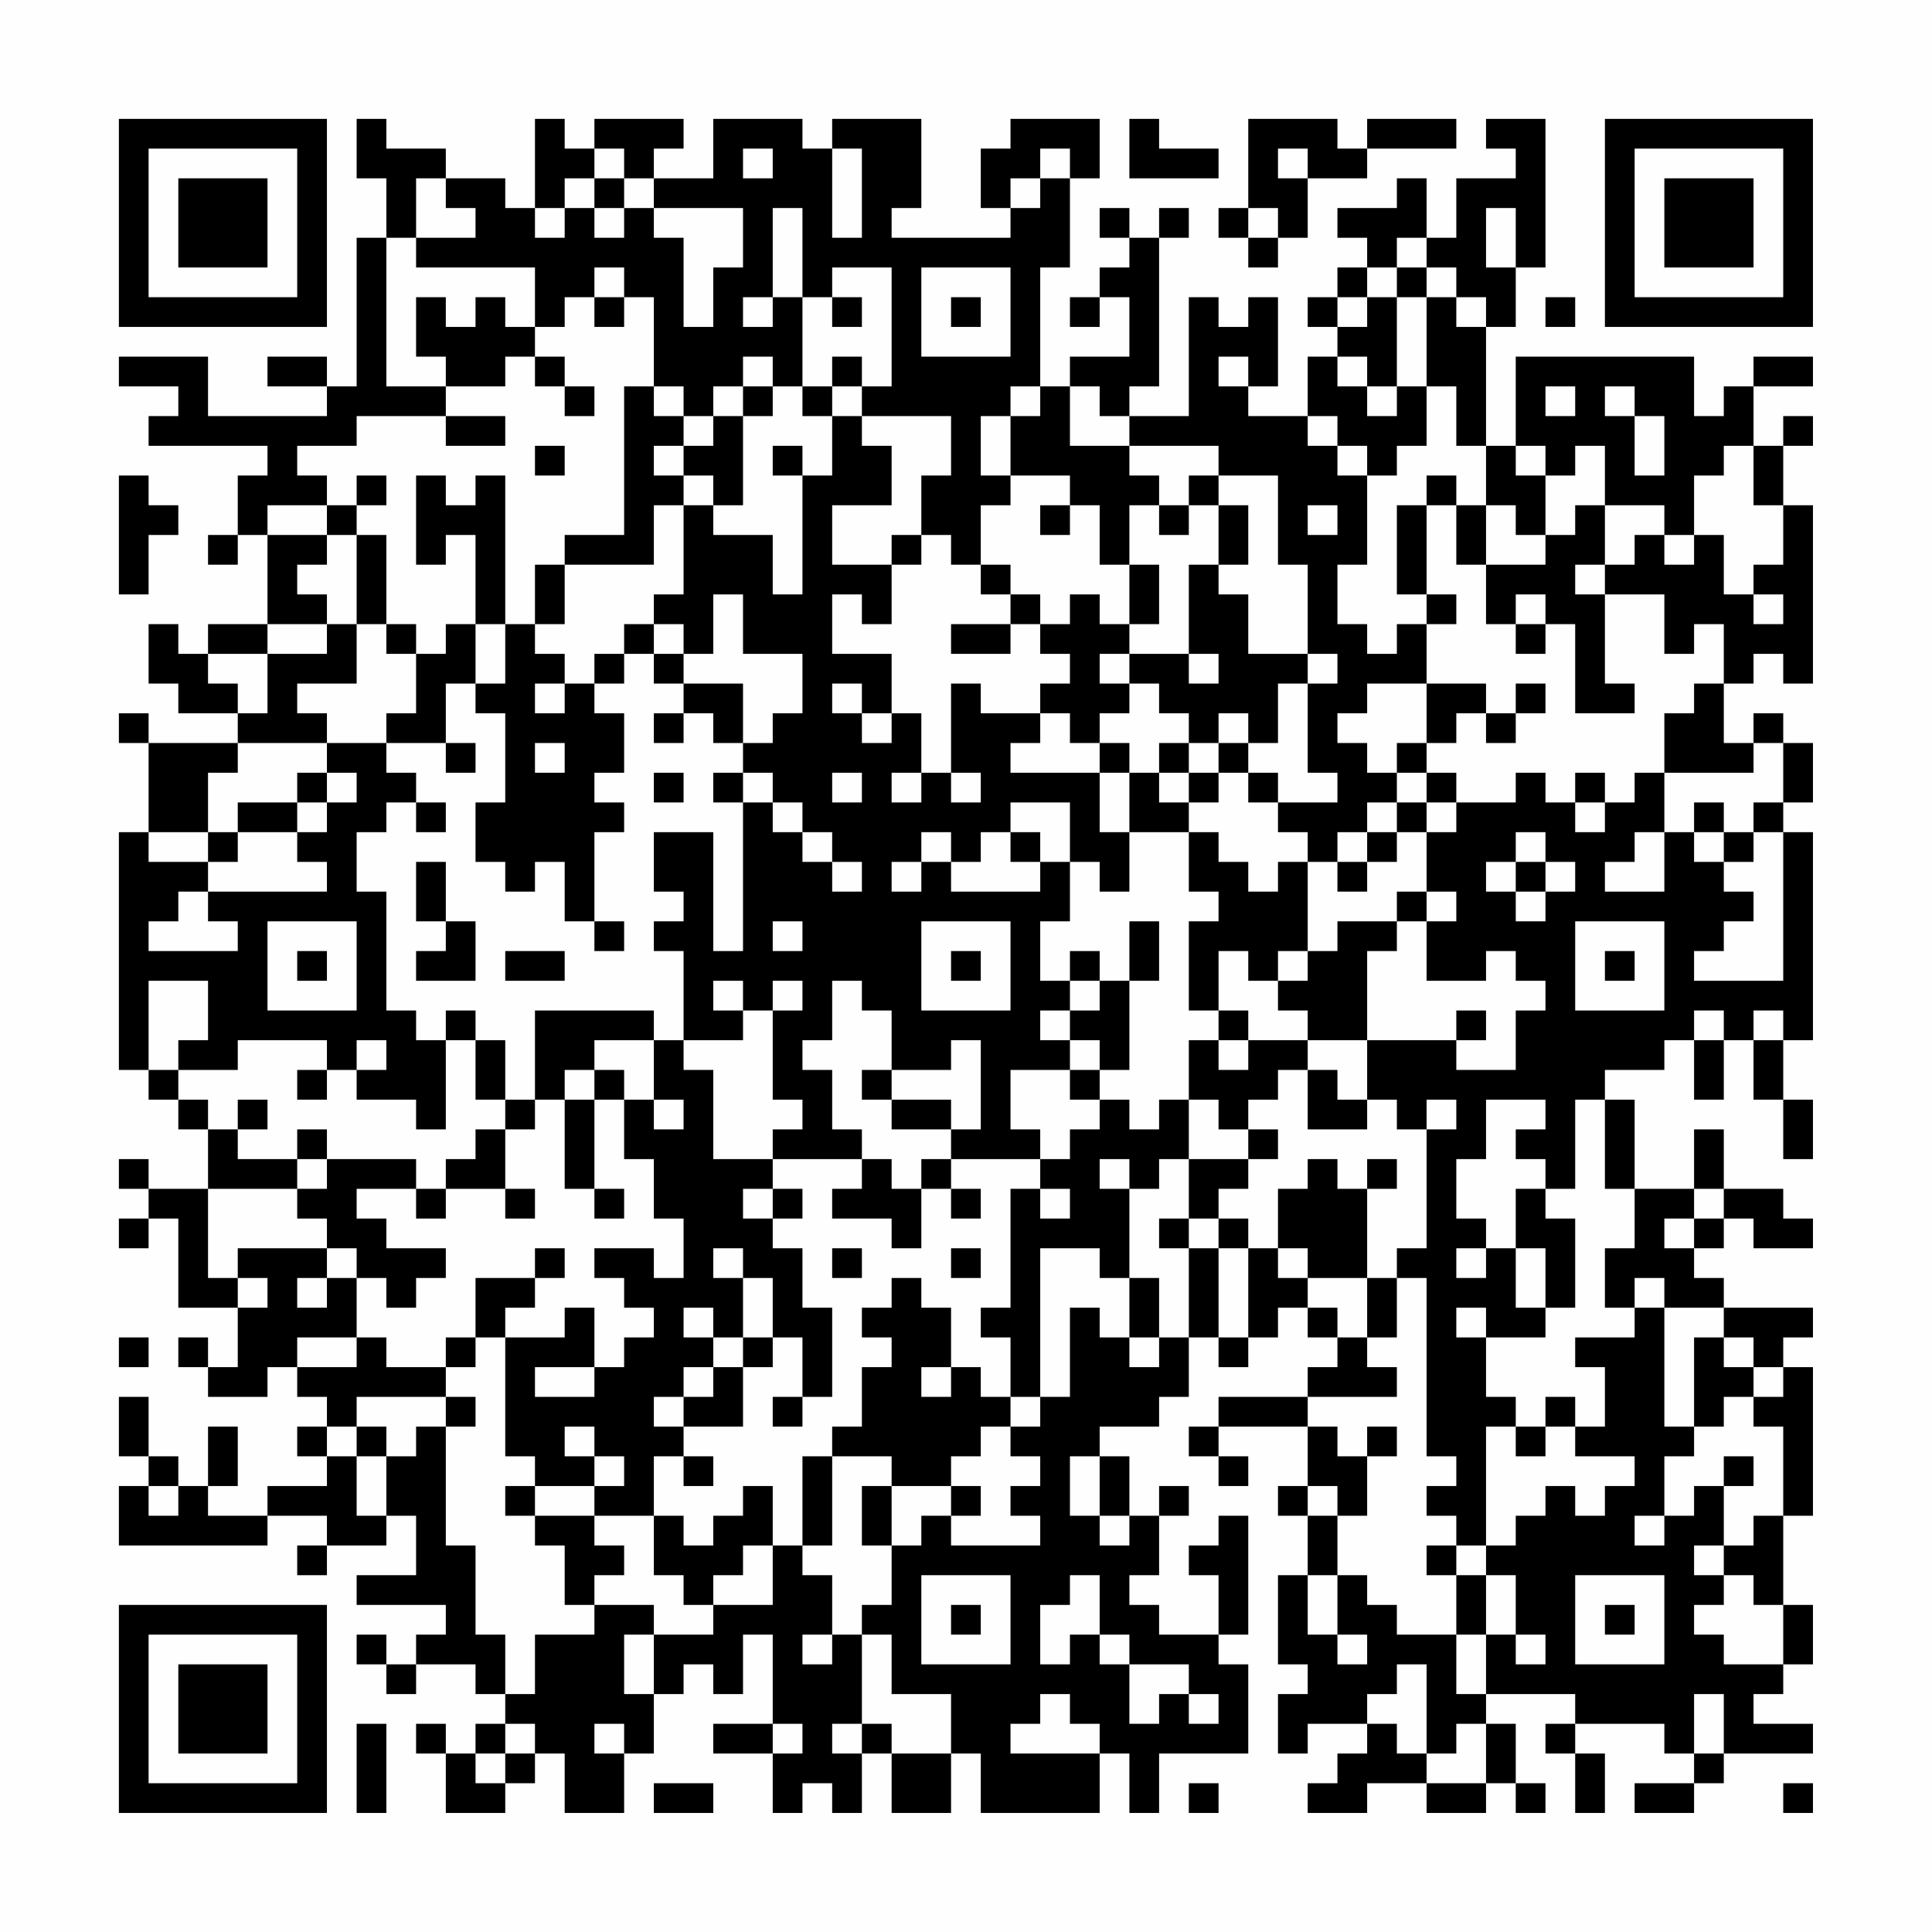 <?xml version="1.0" encoding="UTF-8"?>
<svg xmlns="http://www.w3.org/2000/svg" version="1.1" width="300" height="300" viewBox="0 0 300 300"><rect x="0" y="0" width="300" height="300" fill="#fefefe"/><g transform="scale(4.615)"><g transform="translate(4,4)"><path fill-rule="evenodd" d="M8 0L8 2L9 2L9 4L8 4L8 9L7 9L7 8L5 8L5 9L7 9L7 10L3 10L3 8L0 8L0 9L2 9L2 10L1 10L1 11L5 11L5 12L4 12L4 14L3 14L3 15L4 15L4 14L5 14L5 17L3 17L3 18L2 18L2 17L1 17L1 19L2 19L2 20L4 20L4 21L1 21L1 20L0 20L0 21L1 21L1 24L0 24L0 32L1 32L1 33L2 33L2 34L3 34L3 36L1 36L1 35L0 35L0 36L1 36L1 37L0 37L0 38L1 38L1 37L2 37L2 40L4 40L4 42L3 42L3 41L2 41L2 42L3 42L3 43L5 43L5 42L6 42L6 43L7 43L7 44L6 44L6 45L7 45L7 46L5 46L5 47L3 47L3 46L4 46L4 44L3 44L3 46L2 46L2 45L1 45L1 43L0 43L0 45L1 45L1 46L0 46L0 48L5 48L5 47L7 47L7 48L6 48L6 49L7 49L7 48L9 48L9 47L10 47L10 49L8 49L8 50L11 50L11 51L10 51L10 52L9 52L9 51L8 51L8 52L9 52L9 53L10 53L10 52L12 52L12 53L13 53L13 54L12 54L12 55L11 55L11 54L10 54L10 55L11 55L11 57L13 57L13 56L14 56L14 55L15 55L15 57L17 57L17 55L18 55L18 53L19 53L19 52L20 52L20 53L21 53L21 51L22 51L22 54L20 54L20 55L22 55L22 57L23 57L23 56L24 56L24 57L25 57L25 55L26 55L26 57L28 57L28 55L29 55L29 57L33 57L33 55L34 55L34 57L35 57L35 55L38 55L38 52L37 52L37 51L38 51L38 47L37 47L37 48L36 48L36 49L37 49L37 51L35 51L35 50L34 50L34 49L35 49L35 47L36 47L36 46L35 46L35 47L34 47L34 45L33 45L33 44L35 44L35 43L36 43L36 41L37 41L37 42L38 42L38 41L39 41L39 40L40 40L40 41L41 41L41 42L40 42L40 43L37 43L37 44L36 44L36 45L37 45L37 46L38 46L38 45L37 45L37 44L40 44L40 46L39 46L39 47L40 47L40 49L39 49L39 52L40 52L40 53L39 53L39 55L40 55L40 54L42 54L42 55L41 55L41 56L40 56L40 57L42 57L42 56L44 56L44 57L46 57L46 56L47 56L47 57L48 57L48 56L47 56L47 54L46 54L46 53L49 53L49 54L48 54L48 55L49 55L49 57L50 57L50 55L49 55L49 54L52 54L52 55L53 55L53 56L51 56L51 57L53 57L53 56L54 56L54 55L57 55L57 54L55 54L55 53L56 53L56 52L57 52L57 50L56 50L56 47L57 47L57 42L56 42L56 41L57 41L57 40L54 40L54 39L53 39L53 38L54 38L54 37L55 37L55 38L57 38L57 37L56 37L56 36L54 36L54 34L53 34L53 36L51 36L51 33L50 33L50 32L52 32L52 31L53 31L53 33L54 33L54 31L55 31L55 33L56 33L56 35L57 35L57 33L56 33L56 31L57 31L57 24L56 24L56 23L57 23L57 21L56 21L56 20L55 20L55 21L54 21L54 19L55 19L55 18L56 18L56 19L57 19L57 13L56 13L56 11L57 11L57 10L56 10L56 11L55 11L55 9L57 9L57 8L55 8L55 9L54 9L54 10L53 10L53 8L47 8L47 11L46 11L46 7L47 7L47 5L48 5L48 0L46 0L46 1L47 1L47 2L45 2L45 4L44 4L44 2L43 2L43 3L41 3L41 4L42 4L42 5L41 5L41 6L40 6L40 7L41 7L41 8L40 8L40 10L38 10L38 9L39 9L39 6L38 6L38 7L37 7L37 6L36 6L36 10L34 10L34 9L35 9L35 4L36 4L36 3L35 3L35 4L34 4L34 3L33 3L33 4L34 4L34 5L33 5L33 6L32 6L32 7L33 7L33 6L34 6L34 8L32 8L32 9L31 9L31 5L32 5L32 2L33 2L33 0L30 0L30 1L29 1L29 3L30 3L30 4L26 4L26 3L27 3L27 0L24 0L24 1L23 1L23 0L20 0L20 2L18 2L18 1L19 1L19 0L16 0L16 1L15 1L15 0L14 0L14 3L13 3L13 2L11 2L11 1L9 1L9 0ZM34 0L34 2L37 2L37 1L35 1L35 0ZM38 0L38 3L37 3L37 4L38 4L38 5L39 5L39 4L40 4L40 2L42 2L42 1L45 1L45 0L42 0L42 1L41 1L41 0ZM16 1L16 2L15 2L15 3L14 3L14 4L15 4L15 3L16 3L16 4L17 4L17 3L18 3L18 4L19 4L19 7L20 7L20 5L21 5L21 3L18 3L18 2L17 2L17 1ZM21 1L21 2L22 2L22 1ZM24 1L24 4L25 4L25 1ZM31 1L31 2L30 2L30 3L31 3L31 2L32 2L32 1ZM39 1L39 2L40 2L40 1ZM10 2L10 4L9 4L9 9L11 9L11 10L8 10L8 11L6 11L6 12L7 12L7 13L5 13L5 14L7 14L7 15L6 15L6 16L7 16L7 17L5 17L5 18L3 18L3 19L4 19L4 20L5 20L5 18L7 18L7 17L8 17L8 19L6 19L6 20L7 20L7 21L4 21L4 22L3 22L3 24L1 24L1 25L3 25L3 26L2 26L2 27L1 27L1 28L4 28L4 27L3 27L3 26L7 26L7 25L6 25L6 24L7 24L7 23L8 23L8 22L7 22L7 21L9 21L9 22L10 22L10 23L9 23L9 24L8 24L8 26L9 26L9 30L10 30L10 31L11 31L11 34L10 34L10 33L8 33L8 32L9 32L9 31L8 31L8 32L7 32L7 31L4 31L4 32L2 32L2 31L3 31L3 29L1 29L1 32L2 32L2 33L3 33L3 34L4 34L4 35L6 35L6 36L3 36L3 39L4 39L4 40L5 40L5 39L4 39L4 38L7 38L7 39L6 39L6 40L7 40L7 39L8 39L8 41L6 41L6 42L8 42L8 41L9 41L9 42L11 42L11 43L8 43L8 44L7 44L7 45L8 45L8 47L9 47L9 45L10 45L10 44L11 44L11 48L12 48L12 51L13 51L13 53L14 53L14 51L16 51L16 50L18 50L18 51L17 51L17 53L18 53L18 51L20 51L20 50L22 50L22 48L23 48L23 49L24 49L24 51L23 51L23 52L24 52L24 51L25 51L25 54L24 54L24 55L25 55L25 54L26 54L26 55L28 55L28 53L26 53L26 51L25 51L25 50L26 50L26 48L27 48L27 47L28 47L28 48L31 48L31 47L30 47L30 46L31 46L31 45L30 45L30 44L31 44L31 43L32 43L32 40L33 40L33 41L34 41L34 42L35 42L35 41L36 41L36 38L37 38L37 41L38 41L38 38L39 38L39 39L40 39L40 40L41 40L41 41L42 41L42 42L43 42L43 43L40 43L40 44L41 44L41 45L42 45L42 47L41 47L41 46L40 46L40 47L41 47L41 49L40 49L40 51L41 51L41 52L42 52L42 51L41 51L41 49L42 49L42 50L43 50L43 51L45 51L45 53L46 53L46 51L47 51L47 52L48 52L48 51L47 51L47 49L46 49L46 48L47 48L47 47L48 47L48 46L49 46L49 47L50 47L50 46L51 46L51 45L49 45L49 44L50 44L50 42L49 42L49 41L51 41L51 40L52 40L52 44L53 44L53 45L52 45L52 47L51 47L51 48L52 48L52 47L53 47L53 46L54 46L54 48L53 48L53 49L54 49L54 50L53 50L53 51L54 51L54 52L56 52L56 50L55 50L55 49L54 49L54 48L55 48L55 47L56 47L56 44L55 44L55 43L56 43L56 42L55 42L55 41L54 41L54 40L52 40L52 39L51 39L51 40L50 40L50 38L51 38L51 36L50 36L50 33L49 33L49 36L48 36L48 35L47 35L47 34L48 34L48 33L46 33L46 35L45 35L45 37L46 37L46 38L45 38L45 39L46 39L46 38L47 38L47 40L48 40L48 41L46 41L46 40L45 40L45 41L46 41L46 43L47 43L47 44L46 44L46 48L45 48L45 47L44 47L44 46L45 46L45 45L44 45L44 39L43 39L43 38L44 38L44 34L45 34L45 33L44 33L44 34L43 34L43 33L42 33L42 31L45 31L45 32L47 32L47 30L48 30L48 29L47 29L47 28L46 28L46 29L44 29L44 27L45 27L45 26L44 26L44 24L45 24L45 23L47 23L47 22L48 22L48 23L49 23L49 24L50 24L50 23L51 23L51 22L52 22L52 24L51 24L51 25L50 25L50 26L52 26L52 24L53 24L53 25L54 25L54 26L55 26L55 27L54 27L54 28L53 28L53 29L56 29L56 24L55 24L55 23L56 23L56 21L55 21L55 22L52 22L52 20L53 20L53 19L54 19L54 17L53 17L53 18L52 18L52 16L50 16L50 15L51 15L51 14L52 14L52 15L53 15L53 14L54 14L54 16L55 16L55 17L56 17L56 16L55 16L55 15L56 15L56 13L55 13L55 11L54 11L54 12L53 12L53 14L52 14L52 13L50 13L50 11L49 11L49 12L48 12L48 11L47 11L47 12L48 12L48 14L47 14L47 13L46 13L46 11L45 11L45 9L44 9L44 6L45 6L45 7L46 7L46 6L45 6L45 5L44 5L44 4L43 4L43 5L42 5L42 6L41 6L41 7L42 7L42 6L43 6L43 9L42 9L42 8L41 8L41 9L42 9L42 10L43 10L43 9L44 9L44 11L43 11L43 12L42 12L42 11L41 11L41 10L40 10L40 11L41 11L41 12L42 12L42 15L41 15L41 17L42 17L42 18L43 18L43 17L44 17L44 19L42 19L42 20L41 20L41 21L42 21L42 22L43 22L43 23L42 23L42 24L41 24L41 25L40 25L40 24L39 24L39 23L41 23L41 22L40 22L40 19L41 19L41 18L40 18L40 15L39 15L39 12L37 12L37 11L34 11L34 10L33 10L33 9L32 9L32 11L34 11L34 12L35 12L35 13L34 13L34 15L33 15L33 13L32 13L32 12L30 12L30 10L31 10L31 9L30 9L30 10L29 10L29 12L30 12L30 13L29 13L29 15L28 15L28 14L27 14L27 12L28 12L28 10L25 10L25 9L26 9L26 5L24 5L24 6L23 6L23 3L22 3L22 6L21 6L21 7L22 7L22 6L23 6L23 9L22 9L22 8L21 8L21 9L20 9L20 10L19 10L19 9L18 9L18 6L17 6L17 5L16 5L16 6L15 6L15 7L14 7L14 5L10 5L10 4L12 4L12 3L11 3L11 2ZM16 2L16 3L17 3L17 2ZM38 3L38 4L39 4L39 3ZM46 3L46 5L47 5L47 3ZM27 5L27 8L30 8L30 5ZM43 5L43 6L44 6L44 5ZM10 6L10 8L11 8L11 9L13 9L13 8L14 8L14 9L15 9L15 10L16 10L16 9L15 9L15 8L14 8L14 7L13 7L13 6L12 6L12 7L11 7L11 6ZM16 6L16 7L17 7L17 6ZM24 6L24 7L25 7L25 6ZM28 6L28 7L29 7L29 6ZM48 6L48 7L49 7L49 6ZM24 8L24 9L23 9L23 10L24 10L24 12L23 12L23 11L22 11L22 12L23 12L23 16L22 16L22 14L20 14L20 13L21 13L21 10L22 10L22 9L21 9L21 10L20 10L20 11L19 11L19 10L18 10L18 9L17 9L17 14L15 14L15 15L14 15L14 17L13 17L13 12L12 12L12 13L11 13L11 12L10 12L10 15L11 15L11 14L12 14L12 17L11 17L11 18L10 18L10 17L9 17L9 14L8 14L8 13L9 13L9 12L8 12L8 13L7 13L7 14L8 14L8 17L9 17L9 18L10 18L10 20L9 20L9 21L11 21L11 22L12 22L12 21L11 21L11 19L12 19L12 20L13 20L13 23L12 23L12 25L13 25L13 26L14 26L14 25L15 25L15 27L16 27L16 28L17 28L17 27L16 27L16 24L17 24L17 23L16 23L16 22L17 22L17 20L16 20L16 19L17 19L17 18L18 18L18 19L19 19L19 20L18 20L18 21L19 21L19 20L20 20L20 21L21 21L21 22L20 22L20 23L21 23L21 28L20 28L20 24L18 24L18 26L19 26L19 27L18 27L18 28L19 28L19 31L18 31L18 30L14 30L14 33L13 33L13 31L12 31L12 30L11 30L11 31L12 31L12 33L13 33L13 34L12 34L12 35L11 35L11 36L10 36L10 35L7 35L7 34L6 34L6 35L7 35L7 36L6 36L6 37L7 37L7 38L8 38L8 39L9 39L9 40L10 40L10 39L11 39L11 38L9 38L9 37L8 37L8 36L10 36L10 37L11 37L11 36L13 36L13 37L14 37L14 36L13 36L13 34L14 34L14 33L15 33L15 36L16 36L16 37L17 37L17 36L16 36L16 33L17 33L17 35L18 35L18 37L19 37L19 39L18 39L18 38L16 38L16 39L17 39L17 40L18 40L18 41L17 41L17 42L16 42L16 40L15 40L15 41L13 41L13 40L14 40L14 39L15 39L15 38L14 38L14 39L12 39L12 41L11 41L11 42L12 42L12 41L13 41L13 45L14 45L14 46L13 46L13 47L14 47L14 48L15 48L15 50L16 50L16 49L17 49L17 48L16 48L16 47L18 47L18 49L19 49L19 50L20 50L20 49L21 49L21 48L22 48L22 46L21 46L21 47L20 47L20 48L19 48L19 47L18 47L18 45L19 45L19 46L20 46L20 45L19 45L19 44L21 44L21 42L22 42L22 41L23 41L23 43L22 43L22 44L23 44L23 43L24 43L24 40L23 40L23 38L22 38L22 37L23 37L23 36L22 36L22 35L25 35L25 36L24 36L24 37L26 37L26 38L27 38L27 36L28 36L28 37L29 37L29 36L28 36L28 35L31 35L31 36L30 36L30 40L29 40L29 41L30 41L30 43L29 43L29 42L28 42L28 40L27 40L27 39L26 39L26 40L25 40L25 41L26 41L26 42L25 42L25 44L24 44L24 45L23 45L23 48L24 48L24 45L26 45L26 46L25 46L25 48L26 48L26 46L28 46L28 47L29 47L29 46L28 46L28 45L29 45L29 44L30 44L30 43L31 43L31 38L33 38L33 39L34 39L34 41L35 41L35 39L34 39L34 36L35 36L35 35L36 35L36 37L35 37L35 38L36 38L36 37L37 37L37 38L38 38L38 37L37 37L37 36L38 36L38 35L39 35L39 34L38 34L38 33L39 33L39 32L40 32L40 34L42 34L42 33L41 33L41 32L40 32L40 31L42 31L42 28L43 28L43 27L44 27L44 26L43 26L43 27L41 27L41 28L40 28L40 25L39 25L39 26L38 26L38 25L37 25L37 24L36 24L36 23L37 23L37 22L38 22L38 23L39 23L39 22L38 22L38 21L39 21L39 19L40 19L40 18L38 18L38 16L37 16L37 15L38 15L38 13L37 13L37 12L36 12L36 13L35 13L35 14L36 14L36 13L37 13L37 15L36 15L36 18L34 18L34 17L35 17L35 15L34 15L34 17L33 17L33 16L32 16L32 17L31 17L31 16L30 16L30 15L29 15L29 16L30 16L30 17L28 17L28 18L30 18L30 17L31 17L31 18L32 18L32 19L31 19L31 20L29 20L29 19L28 19L28 22L27 22L27 20L26 20L26 18L24 18L24 16L25 16L25 17L26 17L26 15L27 15L27 14L26 14L26 15L24 15L24 13L26 13L26 11L25 11L25 10L24 10L24 9L25 9L25 8ZM37 8L37 9L38 9L38 8ZM48 9L48 10L49 10L49 9ZM50 9L50 10L51 10L51 12L52 12L52 10L51 10L51 9ZM11 10L11 11L13 11L13 10ZM14 11L14 12L15 12L15 11ZM18 11L18 12L19 12L19 13L18 13L18 15L15 15L15 17L14 17L14 18L15 18L15 19L14 19L14 20L15 20L15 19L16 19L16 18L17 18L17 17L18 17L18 18L19 18L19 19L21 19L21 21L22 21L22 20L23 20L23 18L21 18L21 16L20 16L20 18L19 18L19 17L18 17L18 16L19 16L19 13L20 13L20 12L19 12L19 11ZM0 12L0 16L1 16L1 14L2 14L2 13L1 13L1 12ZM44 12L44 13L43 13L43 16L44 16L44 17L45 17L45 16L44 16L44 13L45 13L45 15L46 15L46 17L47 17L47 18L48 18L48 17L49 17L49 20L51 20L51 19L50 19L50 16L49 16L49 15L50 15L50 13L49 13L49 14L48 14L48 15L46 15L46 13L45 13L45 12ZM31 13L31 14L32 14L32 13ZM40 13L40 14L41 14L41 13ZM47 16L47 17L48 17L48 16ZM12 17L12 19L13 19L13 17ZM33 18L33 19L34 19L34 20L33 20L33 21L32 21L32 20L31 20L31 21L30 21L30 22L33 22L33 24L34 24L34 26L33 26L33 25L32 25L32 23L30 23L30 24L29 24L29 25L28 25L28 24L27 24L27 25L26 25L26 26L27 26L27 25L28 25L28 26L31 26L31 25L32 25L32 27L31 27L31 29L32 29L32 30L31 30L31 31L32 31L32 32L30 32L30 34L31 34L31 35L32 35L32 34L33 34L33 33L34 33L34 34L35 34L35 33L36 33L36 35L38 35L38 34L37 34L37 33L36 33L36 31L37 31L37 32L38 32L38 31L40 31L40 30L39 30L39 29L40 29L40 28L39 28L39 29L38 29L38 28L37 28L37 30L36 30L36 27L37 27L37 26L36 26L36 24L34 24L34 22L35 22L35 23L36 23L36 22L37 22L37 21L38 21L38 20L37 20L37 21L36 21L36 20L35 20L35 19L34 19L34 18ZM36 18L36 19L37 19L37 18ZM24 19L24 20L25 20L25 21L26 21L26 20L25 20L25 19ZM44 19L44 21L43 21L43 22L44 22L44 23L43 23L43 24L42 24L42 25L41 25L41 26L42 26L42 25L43 25L43 24L44 24L44 23L45 23L45 22L44 22L44 21L45 21L45 20L46 20L46 21L47 21L47 20L48 20L48 19L47 19L47 20L46 20L46 19ZM14 21L14 22L15 22L15 21ZM33 21L33 22L34 22L34 21ZM35 21L35 22L36 22L36 21ZM6 22L6 23L4 23L4 24L3 24L3 25L4 25L4 24L6 24L6 23L7 23L7 22ZM18 22L18 23L19 23L19 22ZM21 22L21 23L22 23L22 24L23 24L23 25L24 25L24 26L25 26L25 25L24 25L24 24L23 24L23 23L22 23L22 22ZM24 22L24 23L25 23L25 22ZM26 22L26 23L27 23L27 22ZM28 22L28 23L29 23L29 22ZM49 22L49 23L50 23L50 22ZM10 23L10 24L11 24L11 23ZM53 23L53 24L54 24L54 25L55 25L55 24L54 24L54 23ZM30 24L30 25L31 25L31 24ZM47 24L47 25L46 25L46 26L47 26L47 27L48 27L48 26L49 26L49 25L48 25L48 24ZM10 25L10 27L11 27L11 28L10 28L10 29L12 29L12 27L11 27L11 25ZM47 25L47 26L48 26L48 25ZM5 27L5 30L8 30L8 27ZM22 27L22 28L23 28L23 27ZM27 27L27 30L30 30L30 27ZM34 27L34 29L33 29L33 28L32 28L32 29L33 29L33 30L32 30L32 31L33 31L33 32L32 32L32 33L33 33L33 32L34 32L34 29L35 29L35 27ZM49 27L49 30L52 30L52 27ZM6 28L6 29L7 29L7 28ZM13 28L13 29L15 29L15 28ZM28 28L28 29L29 29L29 28ZM50 28L50 29L51 29L51 28ZM20 29L20 30L21 30L21 31L19 31L19 32L20 32L20 35L22 35L22 34L23 34L23 33L22 33L22 30L23 30L23 29L22 29L22 30L21 30L21 29ZM24 29L24 31L23 31L23 32L24 32L24 34L25 34L25 35L26 35L26 36L27 36L27 35L28 35L28 34L29 34L29 31L28 31L28 32L26 32L26 30L25 30L25 29ZM37 30L37 31L38 31L38 30ZM45 30L45 31L46 31L46 30ZM53 30L53 31L54 31L54 30ZM55 30L55 31L56 31L56 30ZM16 31L16 32L15 32L15 33L16 33L16 32L17 32L17 33L18 33L18 34L19 34L19 33L18 33L18 31ZM6 32L6 33L7 33L7 32ZM25 32L25 33L26 33L26 34L28 34L28 33L26 33L26 32ZM4 33L4 34L5 34L5 33ZM33 35L33 36L34 36L34 35ZM40 35L40 36L39 36L39 38L40 38L40 39L42 39L42 41L43 41L43 39L42 39L42 36L43 36L43 35L42 35L42 36L41 36L41 35ZM21 36L21 37L22 37L22 36ZM31 36L31 37L32 37L32 36ZM47 36L47 38L48 38L48 40L49 40L49 37L48 37L48 36ZM53 36L53 37L52 37L52 38L53 38L53 37L54 37L54 36ZM20 38L20 39L21 39L21 41L20 41L20 40L19 40L19 41L20 41L20 42L19 42L19 43L18 43L18 44L19 44L19 43L20 43L20 42L21 42L21 41L22 41L22 39L21 39L21 38ZM24 38L24 39L25 39L25 38ZM28 38L28 39L29 39L29 38ZM0 41L0 42L1 42L1 41ZM53 41L53 44L54 44L54 43L55 43L55 42L54 42L54 41ZM14 42L14 43L16 43L16 42ZM27 42L27 43L28 43L28 42ZM11 43L11 44L12 44L12 43ZM48 43L48 44L47 44L47 45L48 45L48 44L49 44L49 43ZM8 44L8 45L9 45L9 44ZM15 44L15 45L16 45L16 46L14 46L14 47L16 47L16 46L17 46L17 45L16 45L16 44ZM42 44L42 45L43 45L43 44ZM32 45L32 47L33 47L33 48L34 48L34 47L33 47L33 45ZM54 45L54 46L55 46L55 45ZM1 46L1 47L2 47L2 46ZM44 48L44 49L45 49L45 51L46 51L46 49L45 49L45 48ZM27 49L27 52L30 52L30 49ZM32 49L32 50L31 50L31 52L32 52L32 51L33 51L33 52L34 52L34 54L35 54L35 53L36 53L36 54L37 54L37 53L36 53L36 52L34 52L34 51L33 51L33 49ZM49 49L49 52L52 52L52 49ZM28 50L28 51L29 51L29 50ZM50 50L50 51L51 51L51 50ZM43 52L43 53L42 53L42 54L43 54L43 55L44 55L44 56L46 56L46 54L45 54L45 55L44 55L44 52ZM31 53L31 54L30 54L30 55L33 55L33 54L32 54L32 53ZM53 53L53 55L54 55L54 53ZM8 54L8 57L9 57L9 54ZM13 54L13 55L12 55L12 56L13 56L13 55L14 55L14 54ZM16 54L16 55L17 55L17 54ZM22 54L22 55L23 55L23 54ZM18 56L18 57L20 57L20 56ZM36 56L36 57L37 57L37 56ZM56 56L56 57L57 57L57 56ZM0 0L0 7L7 7L7 0ZM1 1L1 6L6 6L6 1ZM2 2L2 5L5 5L5 2ZM50 0L50 7L57 7L57 0ZM51 1L51 6L56 6L56 1ZM52 2L52 5L55 5L55 2ZM0 50L0 57L7 57L7 50ZM1 51L1 56L6 56L6 51ZM2 52L2 55L5 55L5 52Z" fill="#000000"/></g></g></svg>
